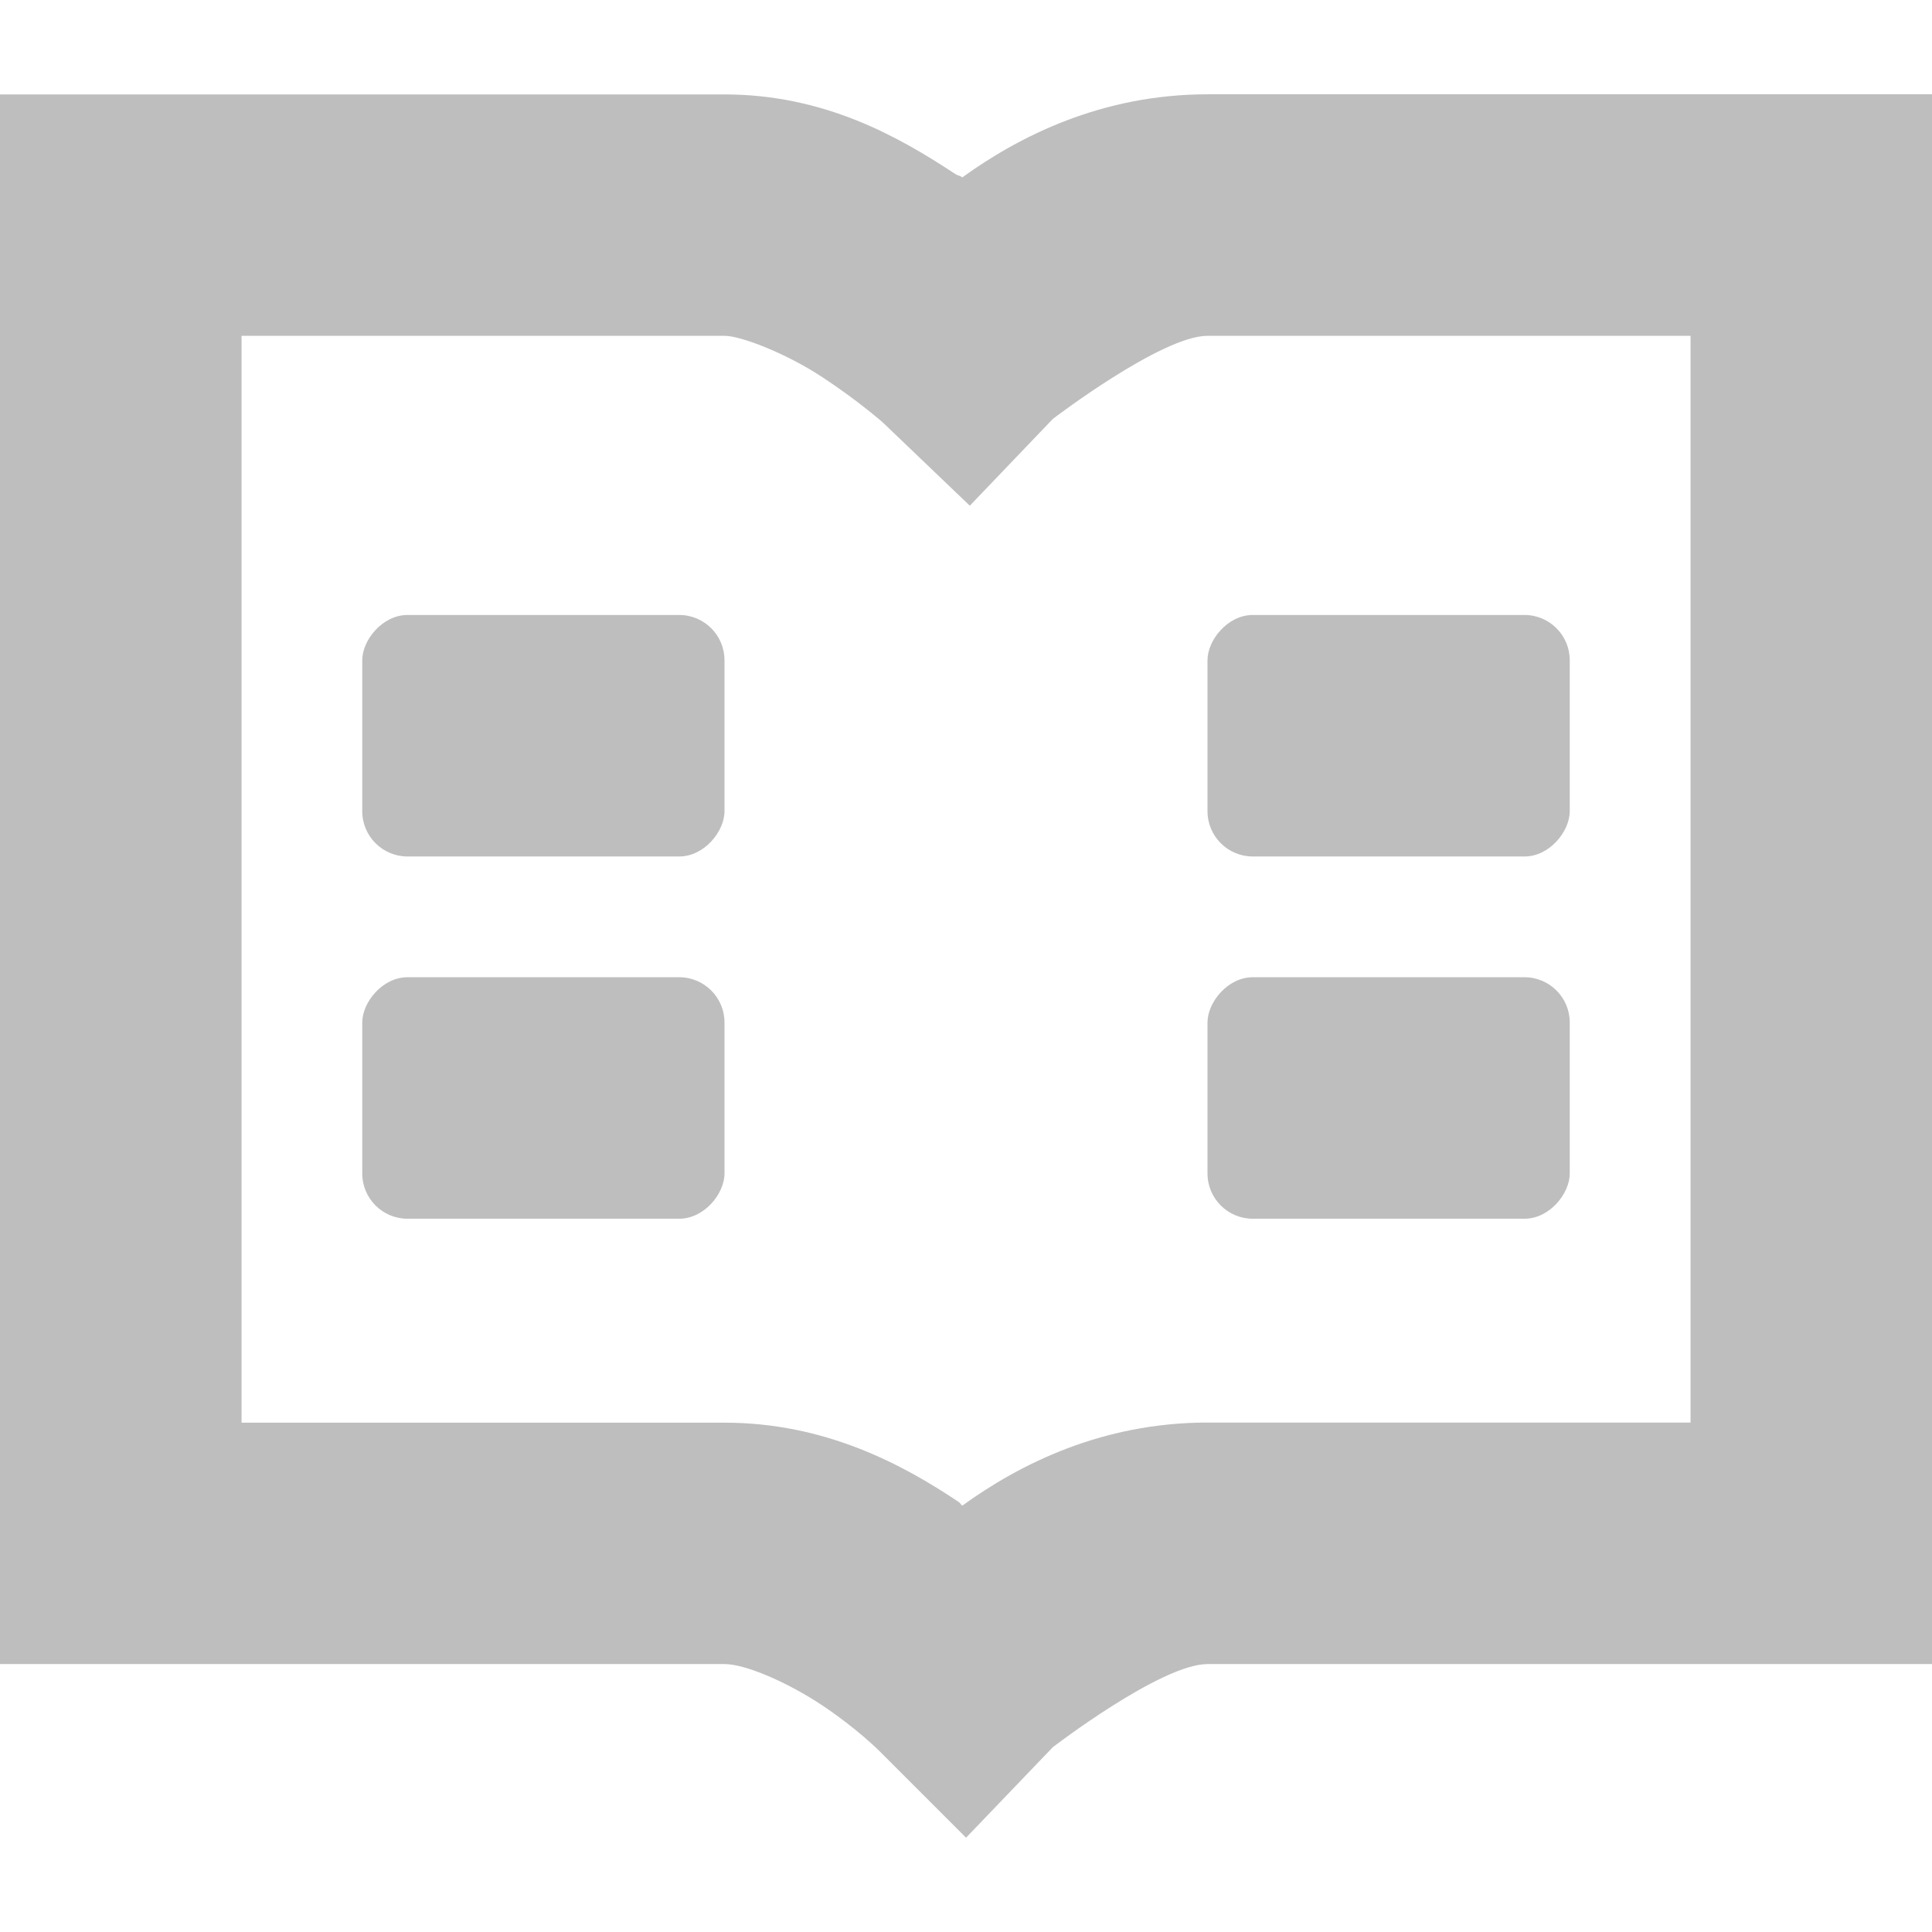 <?xml version="1.0" encoding="UTF-8" standalone="no"?>
<svg
   xmlns:dc="http://purl.org/dc/elements/1.1/"
   xmlns:cc="http://creativecommons.org/ns#"
   xmlns:rdf="http://www.w3.org/1999/02/22-rdf-syntax-ns#"
   xmlns:svg="http://www.w3.org/2000/svg"
   xmlns="http://www.w3.org/2000/svg"
   xmlns:sodipodi="http://sodipodi.sourceforge.net/DTD/sodipodi-0.dtd"
   xmlns:inkscape="http://www.inkscape.org/namespaces/inkscape"
   viewBox="0 0 16 16"
   id="svg2"
   version="1.1"
   inkscape:version="0.91 r13725"
   sodipodi:docname="view.svg">
  <defs
     id="defs12" />
  <sodipodi:namedview
     pagecolor="#ffffff"
     bordercolor="#666666"
     borderopacity="1"
     objecttolerance="10"
     gridtolerance="10"
     guidetolerance="10"
     inkscape:pageopacity="0"
     inkscape:pageshadow="2"
     inkscape:window-width="1198"
     inkscape:window-height="749"
     id="namedview10"
     showgrid="false"
     inkscape:zoom="14.75"
     inkscape:cx="8"
     inkscape:cy="10.711864"
     inkscape:window-x="47"
     inkscape:window-y="24"
     inkscape:window-maximized="0"
     inkscape:current-layer="svg2" />
  <path
     style="color:#bebebe;fill:#bebebe;fill-opacity:1"
     id="path24-3"
     d="m -4.9989e-4,0.781 0,1 0,11 0,1 1,0 5,0 c 0.175,0 0.525,0.152 0.813,0.344 0.287,0.192 0.469,0.375 0.469,0.375 l 0.719,0.719 0.719,-0.75 c 0,0 0.896,-0.688 1.281,-0.688 l 5,0 1,0 0,-1 0,-11 0,-1 -1,0 -5,0 c -0.877,0 -1.56,0.348 -2.031,0.688 -0.03,-0.021 -0.031,-0.01 -0.063,-0.031 -0.461,-0.304 -1.078,-0.656 -1.906,-0.656 l -5,0 -1,0 z m 2,2 4,0 c 0.138,0 0.515,0.147 0.813,0.344 0.298,0.196 0.5,0.375 0.5,0.375 l 0.719,0.688 0.688,-0.719 c 0,0 0.9,-0.688 1.281,-0.688 l 4,0 0,9 -4,0 c -0.877,0 -1.56,0.347 -2.031,0.688 -0.02,-0.014 -0.011,-0.018 -0.031,-0.031 -0.46,-0.308 -1.102,-0.656 -1.938,-0.656 l -4,0 0,-9 z"
     inkscape:connector-curvature="0" />
  <g
     id="g4197"
     transform="translate(11.051,15.39)">
    <rect
       width="3"
       x="5.051"
       y="-10.297"
       rx="0.375"
       height="2"
       transform="scale(-1,1)"
       style="color:#bebebe;opacity:1;fill:#bebebe;fill-opacity:1"
       id="rect26-6" />
    <rect
       width="3"
       x="5.051"
       y="-7.297"
       rx="0.375"
       height="2"
       transform="scale(-1,1)"
       style="color:#bebebe;opacity:1;fill:#bebebe;fill-opacity:1"
       id="rect28-7" />
    <rect
       width="3"
       x="-1.949"
       y="-10.297"
       rx="0.375"
       height="2"
       transform="scale(-1,1)"
       style="color:#bebebe;opacity:1;fill:#bebebe;fill-opacity:1"
       id="rect30-5" />
    <rect
       width="3"
       x="-1.949"
       y="-7.297"
       rx="0.375"
       height="2"
       transform="scale(-1,1)"
       style="color:#bebebe;opacity:1;fill:#bebebe;fill-opacity:1"
       id="rect32-3" />
  </g>
</svg>

